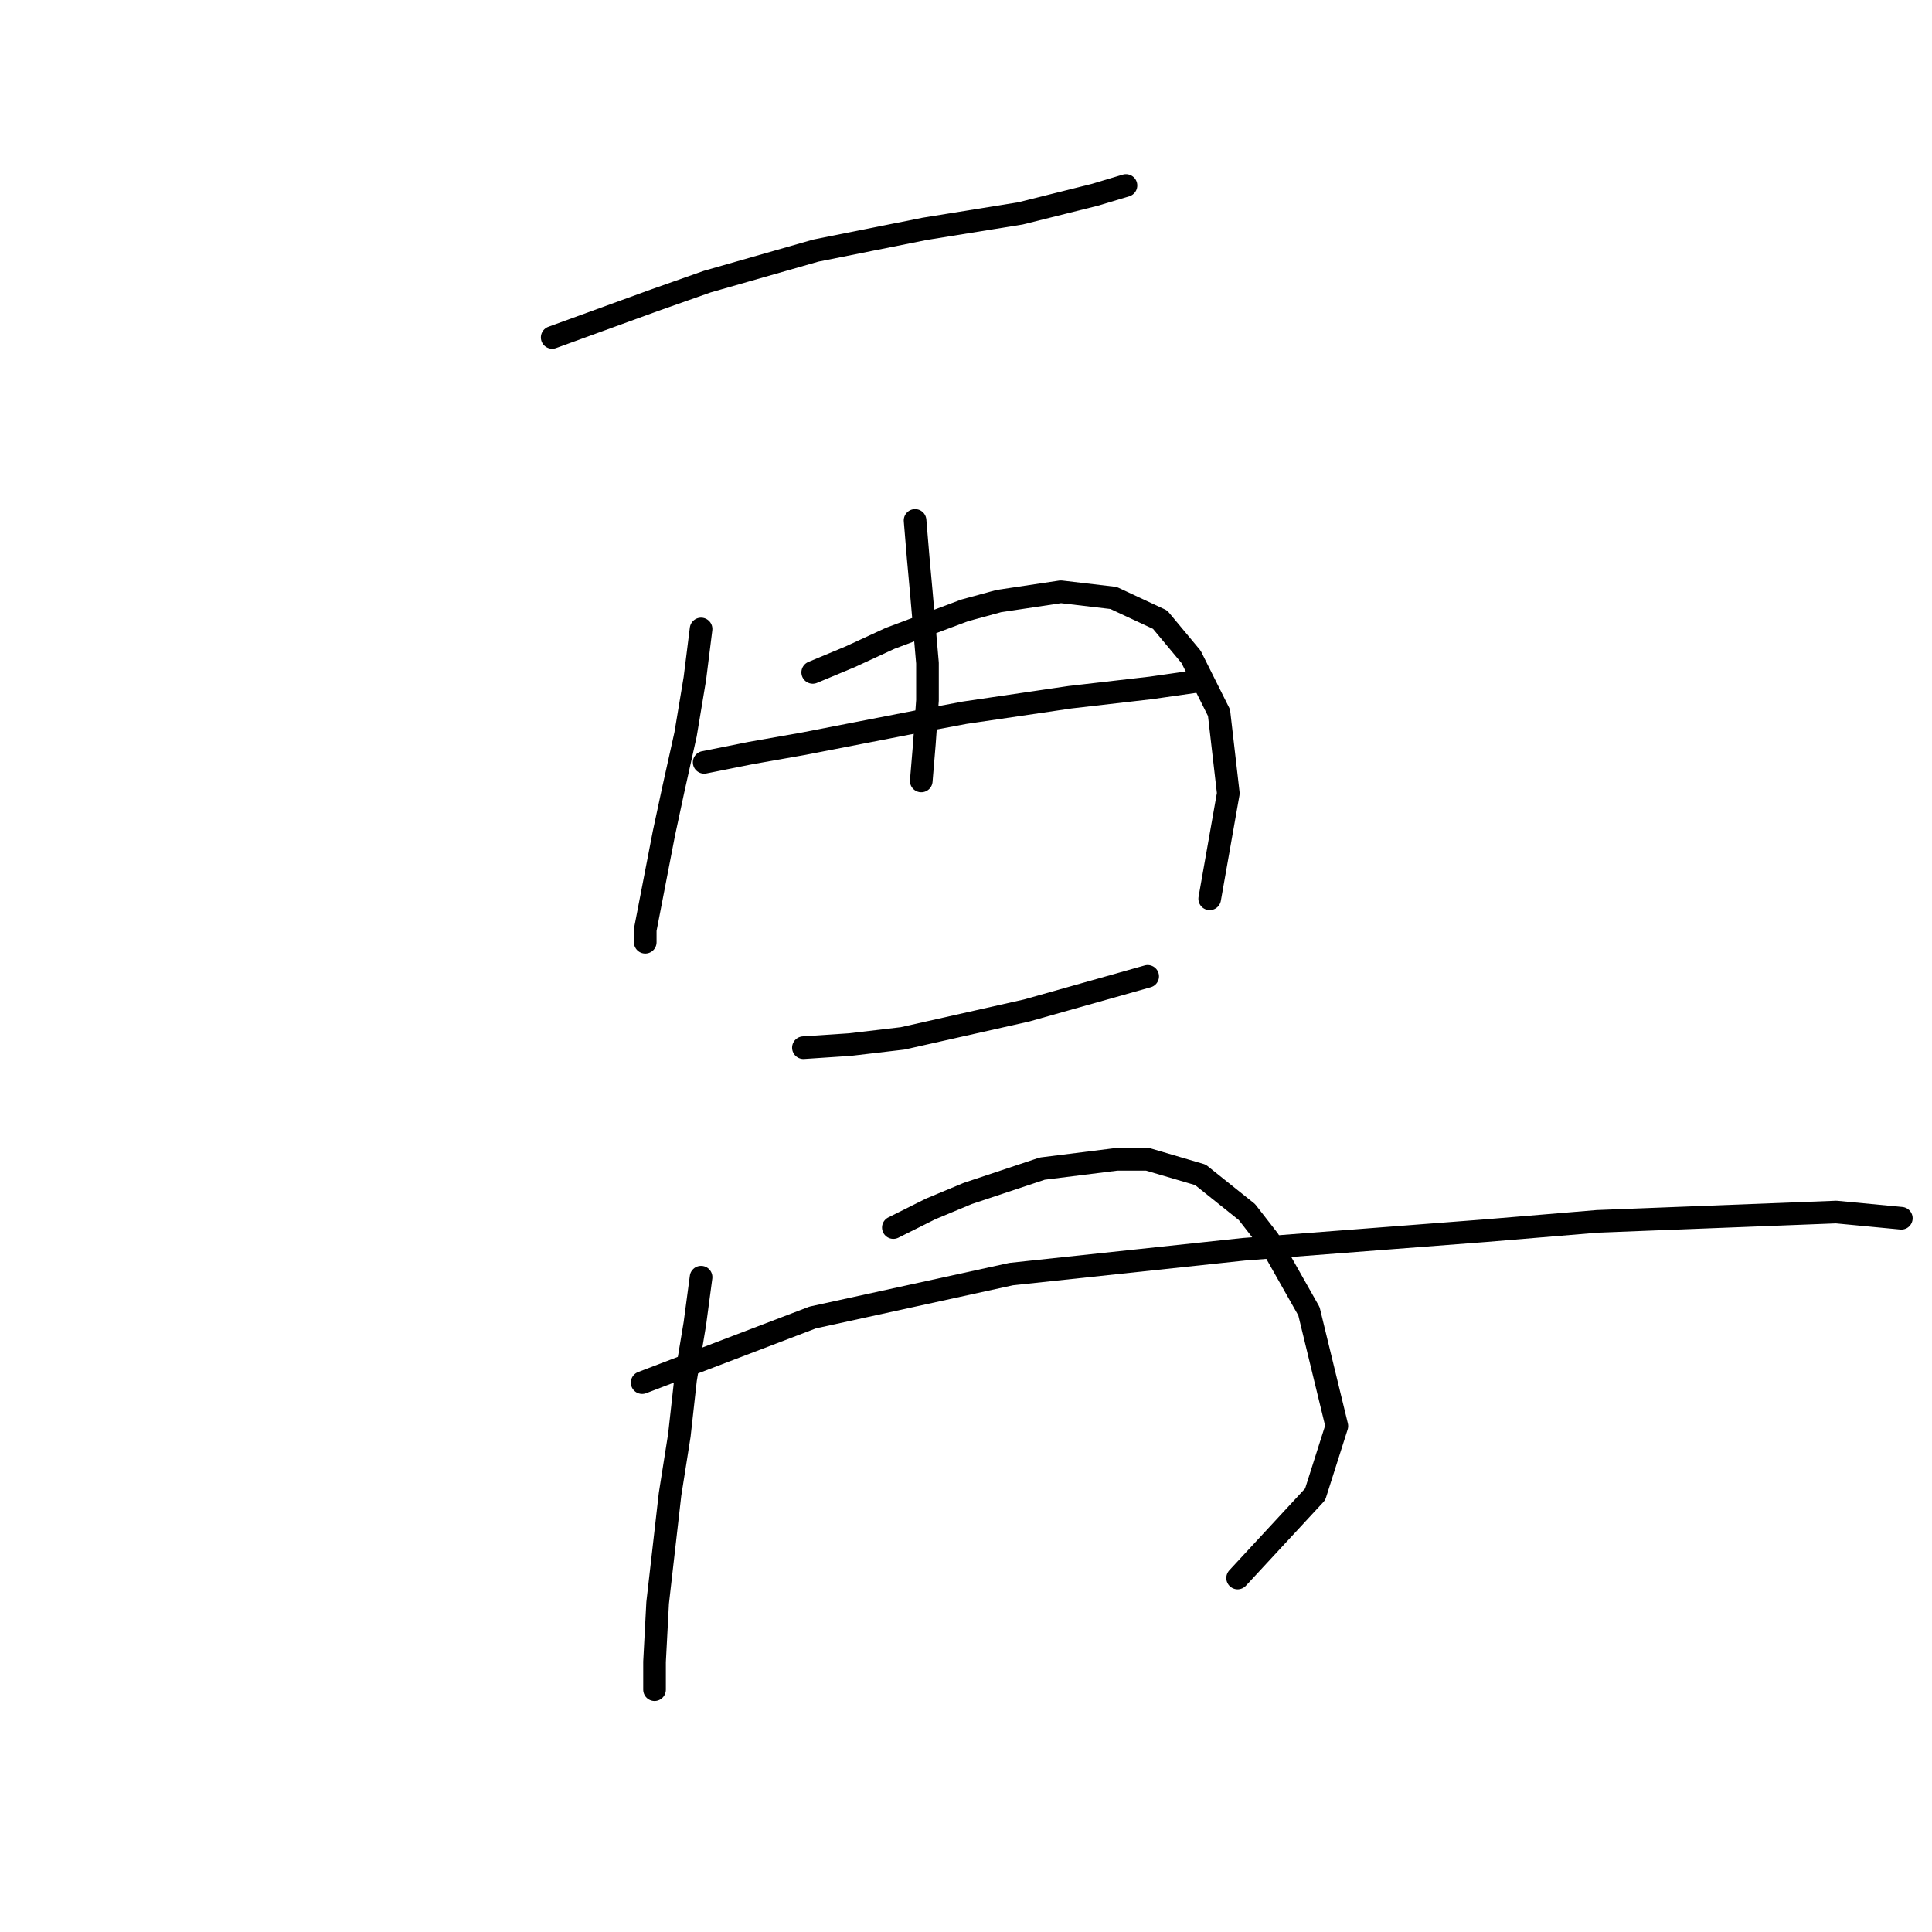 <?xml version="1.0" standalone="no"?>
    <svg width="256" height="256" xmlns="http://www.w3.org/2000/svg" version="1.1">
    <polyline stroke="black" stroke-width="3" stroke-linecap="round" fill="transparent" stroke-linejoin="round" points="73.169 44.712 86.73 39.781 93.717 37.315 108.1 33.205 122.484 30.329 135.223 28.274 145.087 25.808 149.196 24.575 149.196 24.575 " />
        <polyline stroke="black" stroke-width="3" stroke-linecap="round" fill="transparent" stroke-linejoin="round" points="92.895 83.342 92.073 89.918 90.84 97.315 89.196 104.712 87.963 110.466 85.498 123.205 85.498 124.849 85.498 124.849 " />
        <polyline stroke="black" stroke-width="3" stroke-linecap="round" fill="transparent" stroke-linejoin="round" points="107.689 89.096 112.621 87.041 117.963 84.575 127.826 80.877 132.347 79.644 140.566 78.411 147.552 79.233 153.717 82.109 157.826 87.041 161.525 94.438 162.758 105.123 160.292 119.096 160.292 119.096 " />
        <polyline stroke="black" stroke-width="3" stroke-linecap="round" fill="transparent" stroke-linejoin="round" points="121.251 68.959 121.662 73.89 122.073 78.411 122.895 87.863 122.895 92.794 122.484 98.548 122.073 103.479 122.073 103.479 " />
        <polyline stroke="black" stroke-width="3" stroke-linecap="round" fill="transparent" stroke-linejoin="round" points="93.306 101.014 99.47 99.781 106.456 98.548 121.251 95.671 127.826 94.438 141.799 92.383 152.484 91.151 158.237 90.329 158.237 90.329 " />
        <polyline stroke="black" stroke-width="3" stroke-linecap="round" fill="transparent" stroke-linejoin="round" points="106.456 138.822 112.621 138.411 119.607 137.589 136.045 133.89 152.073 129.37 152.073 129.37 " />
        <polyline stroke="black" stroke-width="3" stroke-linecap="round" fill="transparent" stroke-linejoin="round" points="92.895 169.233 92.073 175.397 90.84 182.794 90.018 190.191 88.785 198 87.141 212.383 86.73 220.191 86.73 223.89 86.73 223.89 " />
        <polyline stroke="black" stroke-width="3" stroke-linecap="round" fill="transparent" stroke-linejoin="round" points="118.374 162.657 123.306 160.192 128.237 158.137 138.1 154.849 147.963 153.616 152.073 153.616 159.059 155.671 165.224 160.602 168.1 164.301 173.443 173.753 177.141 188.959 174.265 198 163.991 209.096 163.991 209.096 " />
        <polyline stroke="black" stroke-width="3" stroke-linecap="round" fill="transparent" stroke-linejoin="round" points="85.087 183.205 107.689 174.575 133.991 168.822 164.812 165.534 196.867 163.068 211.662 161.835 243.306 160.602 251.936 161.424 251.936 161.424 " />
        </svg>